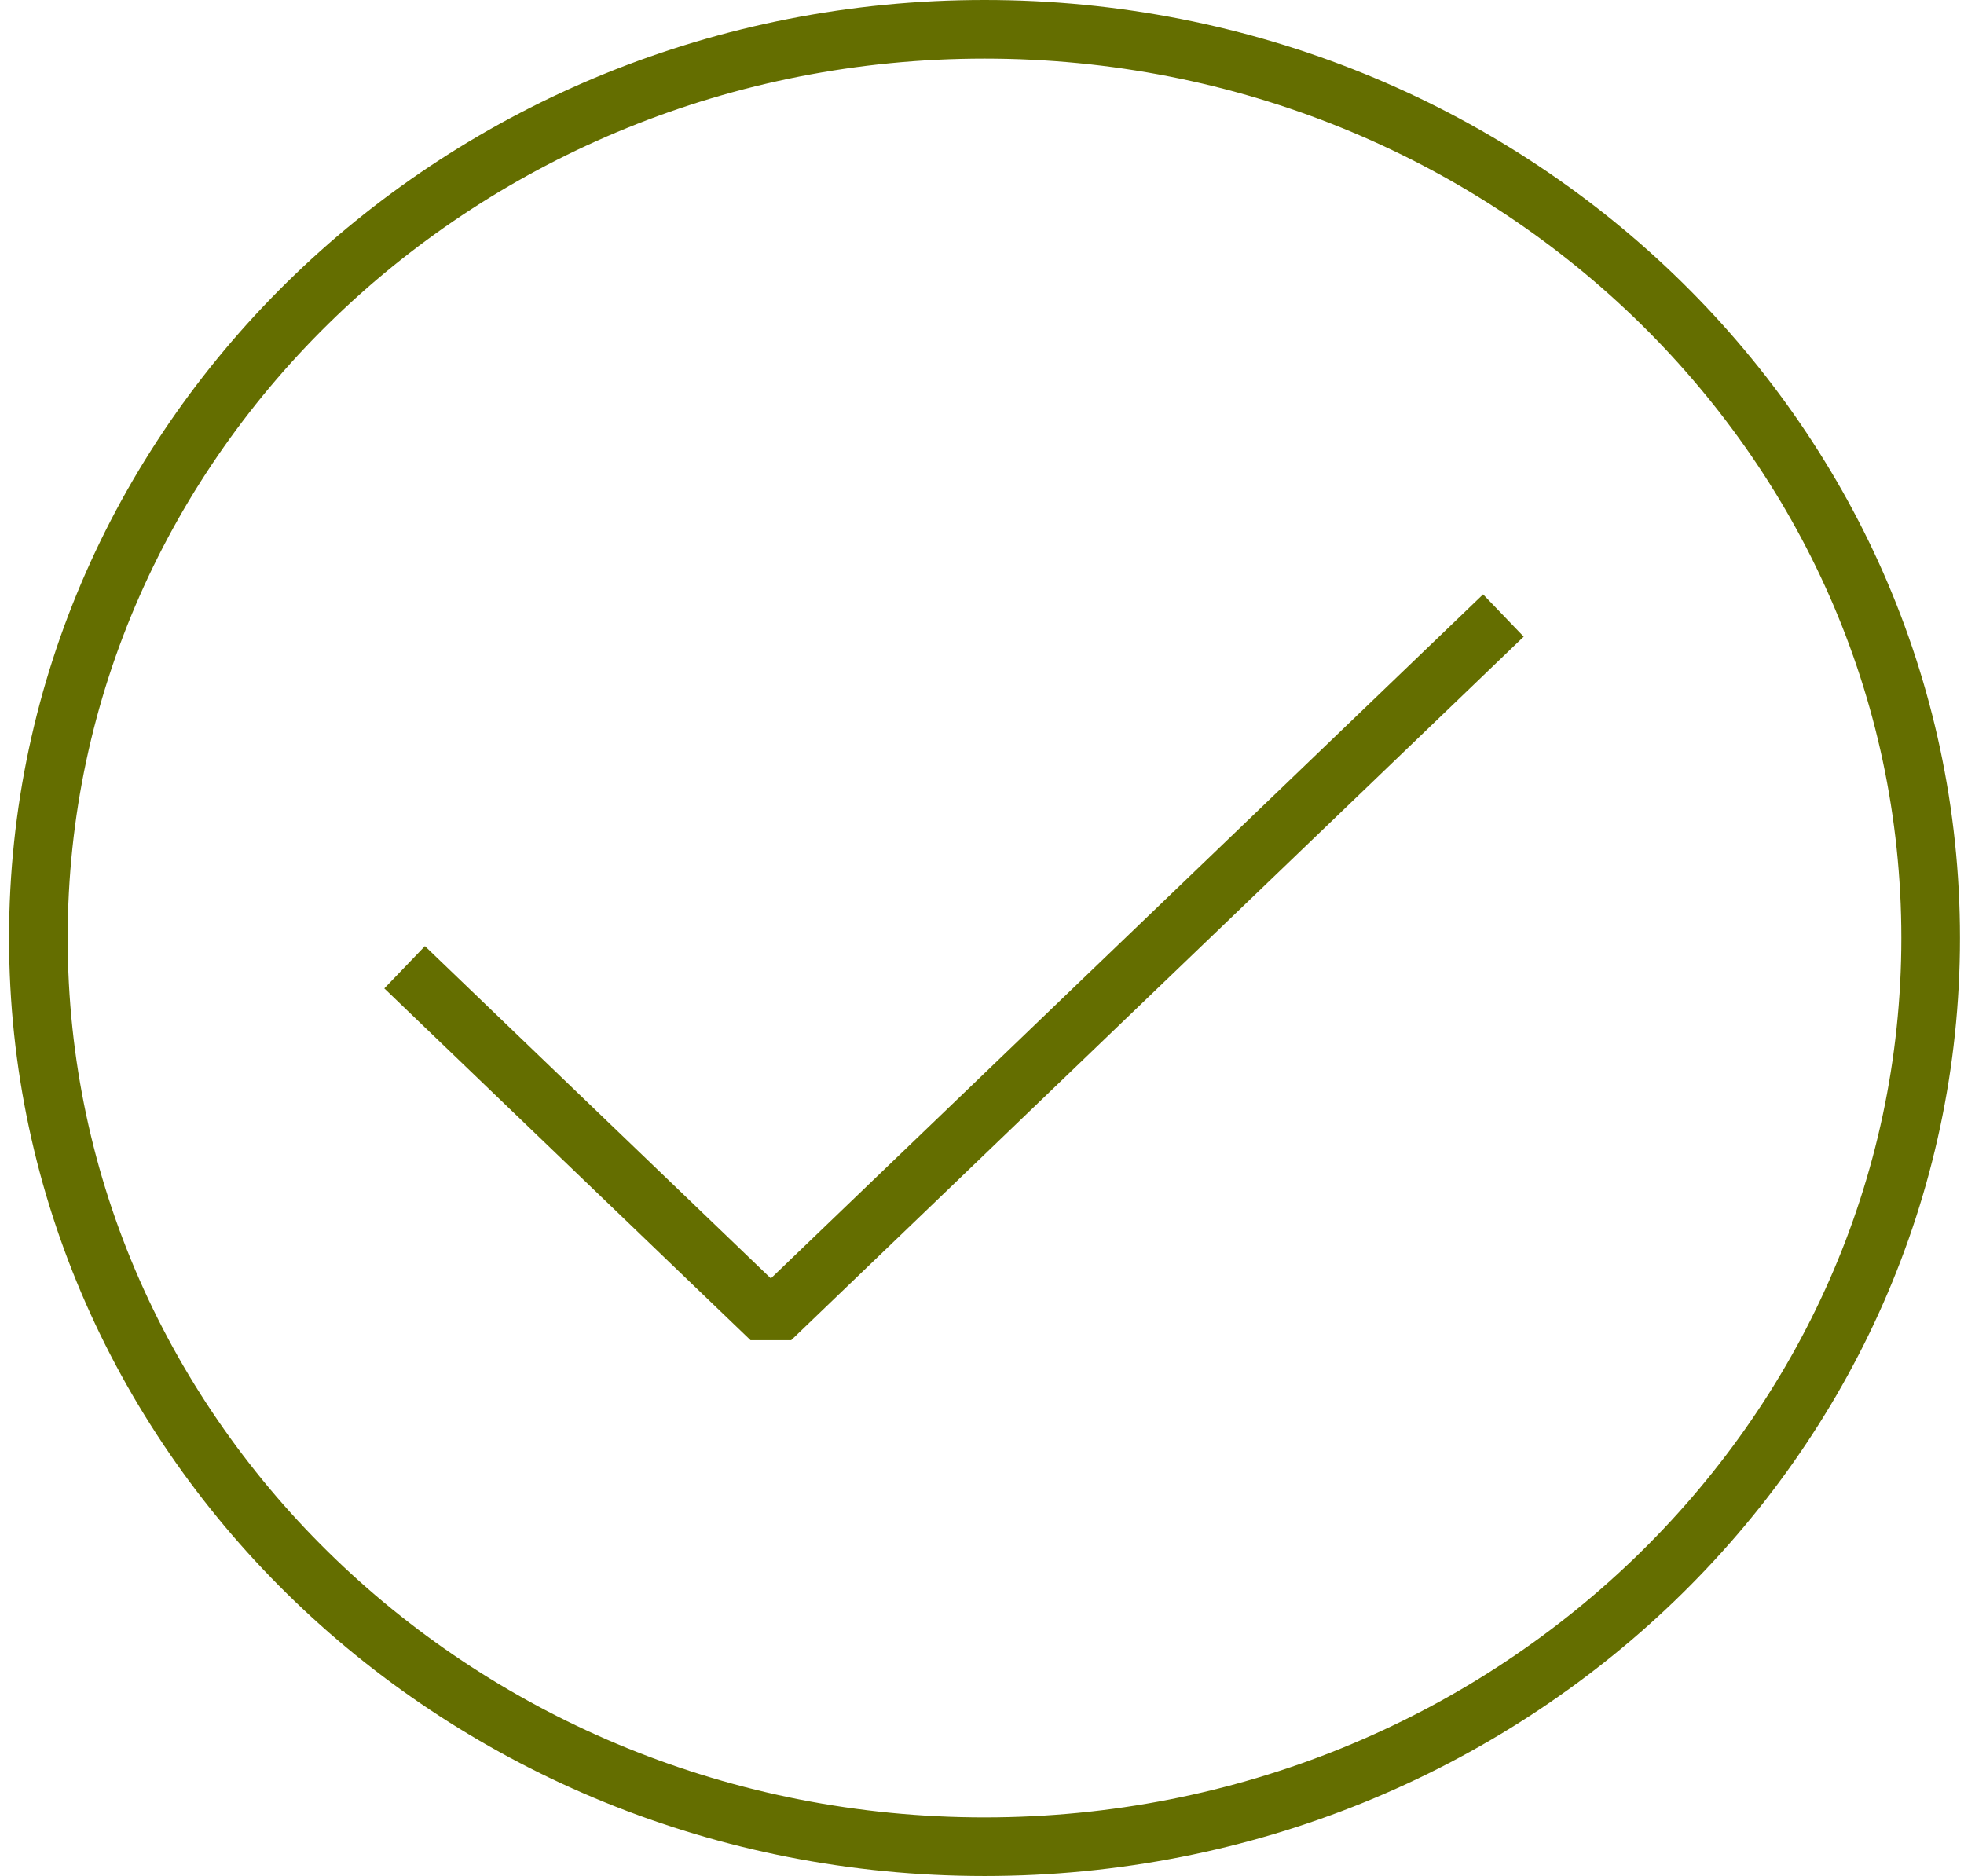 <svg width="67" height="64" viewBox="0 0 67 64" fill="none" xmlns="http://www.w3.org/2000/svg">
<path d="M13.803 32.998L26.297 44.998L51.287 20.998" stroke="#646E00" stroke-width="2" stroke-miterlimit="10" stroke-linejoin="bevel"/>
<path d="M33.586 62.998C51.412 62.998 65.862 49.119 65.862 31.999C65.862 14.879 51.412 1 33.586 1C15.759 1 1.309 14.879 1.309 31.999C1.309 49.119 15.759 62.998 33.586 62.998Z" stroke="#646E00" stroke-width="2" stroke-miterlimit="10"/>
</svg>
